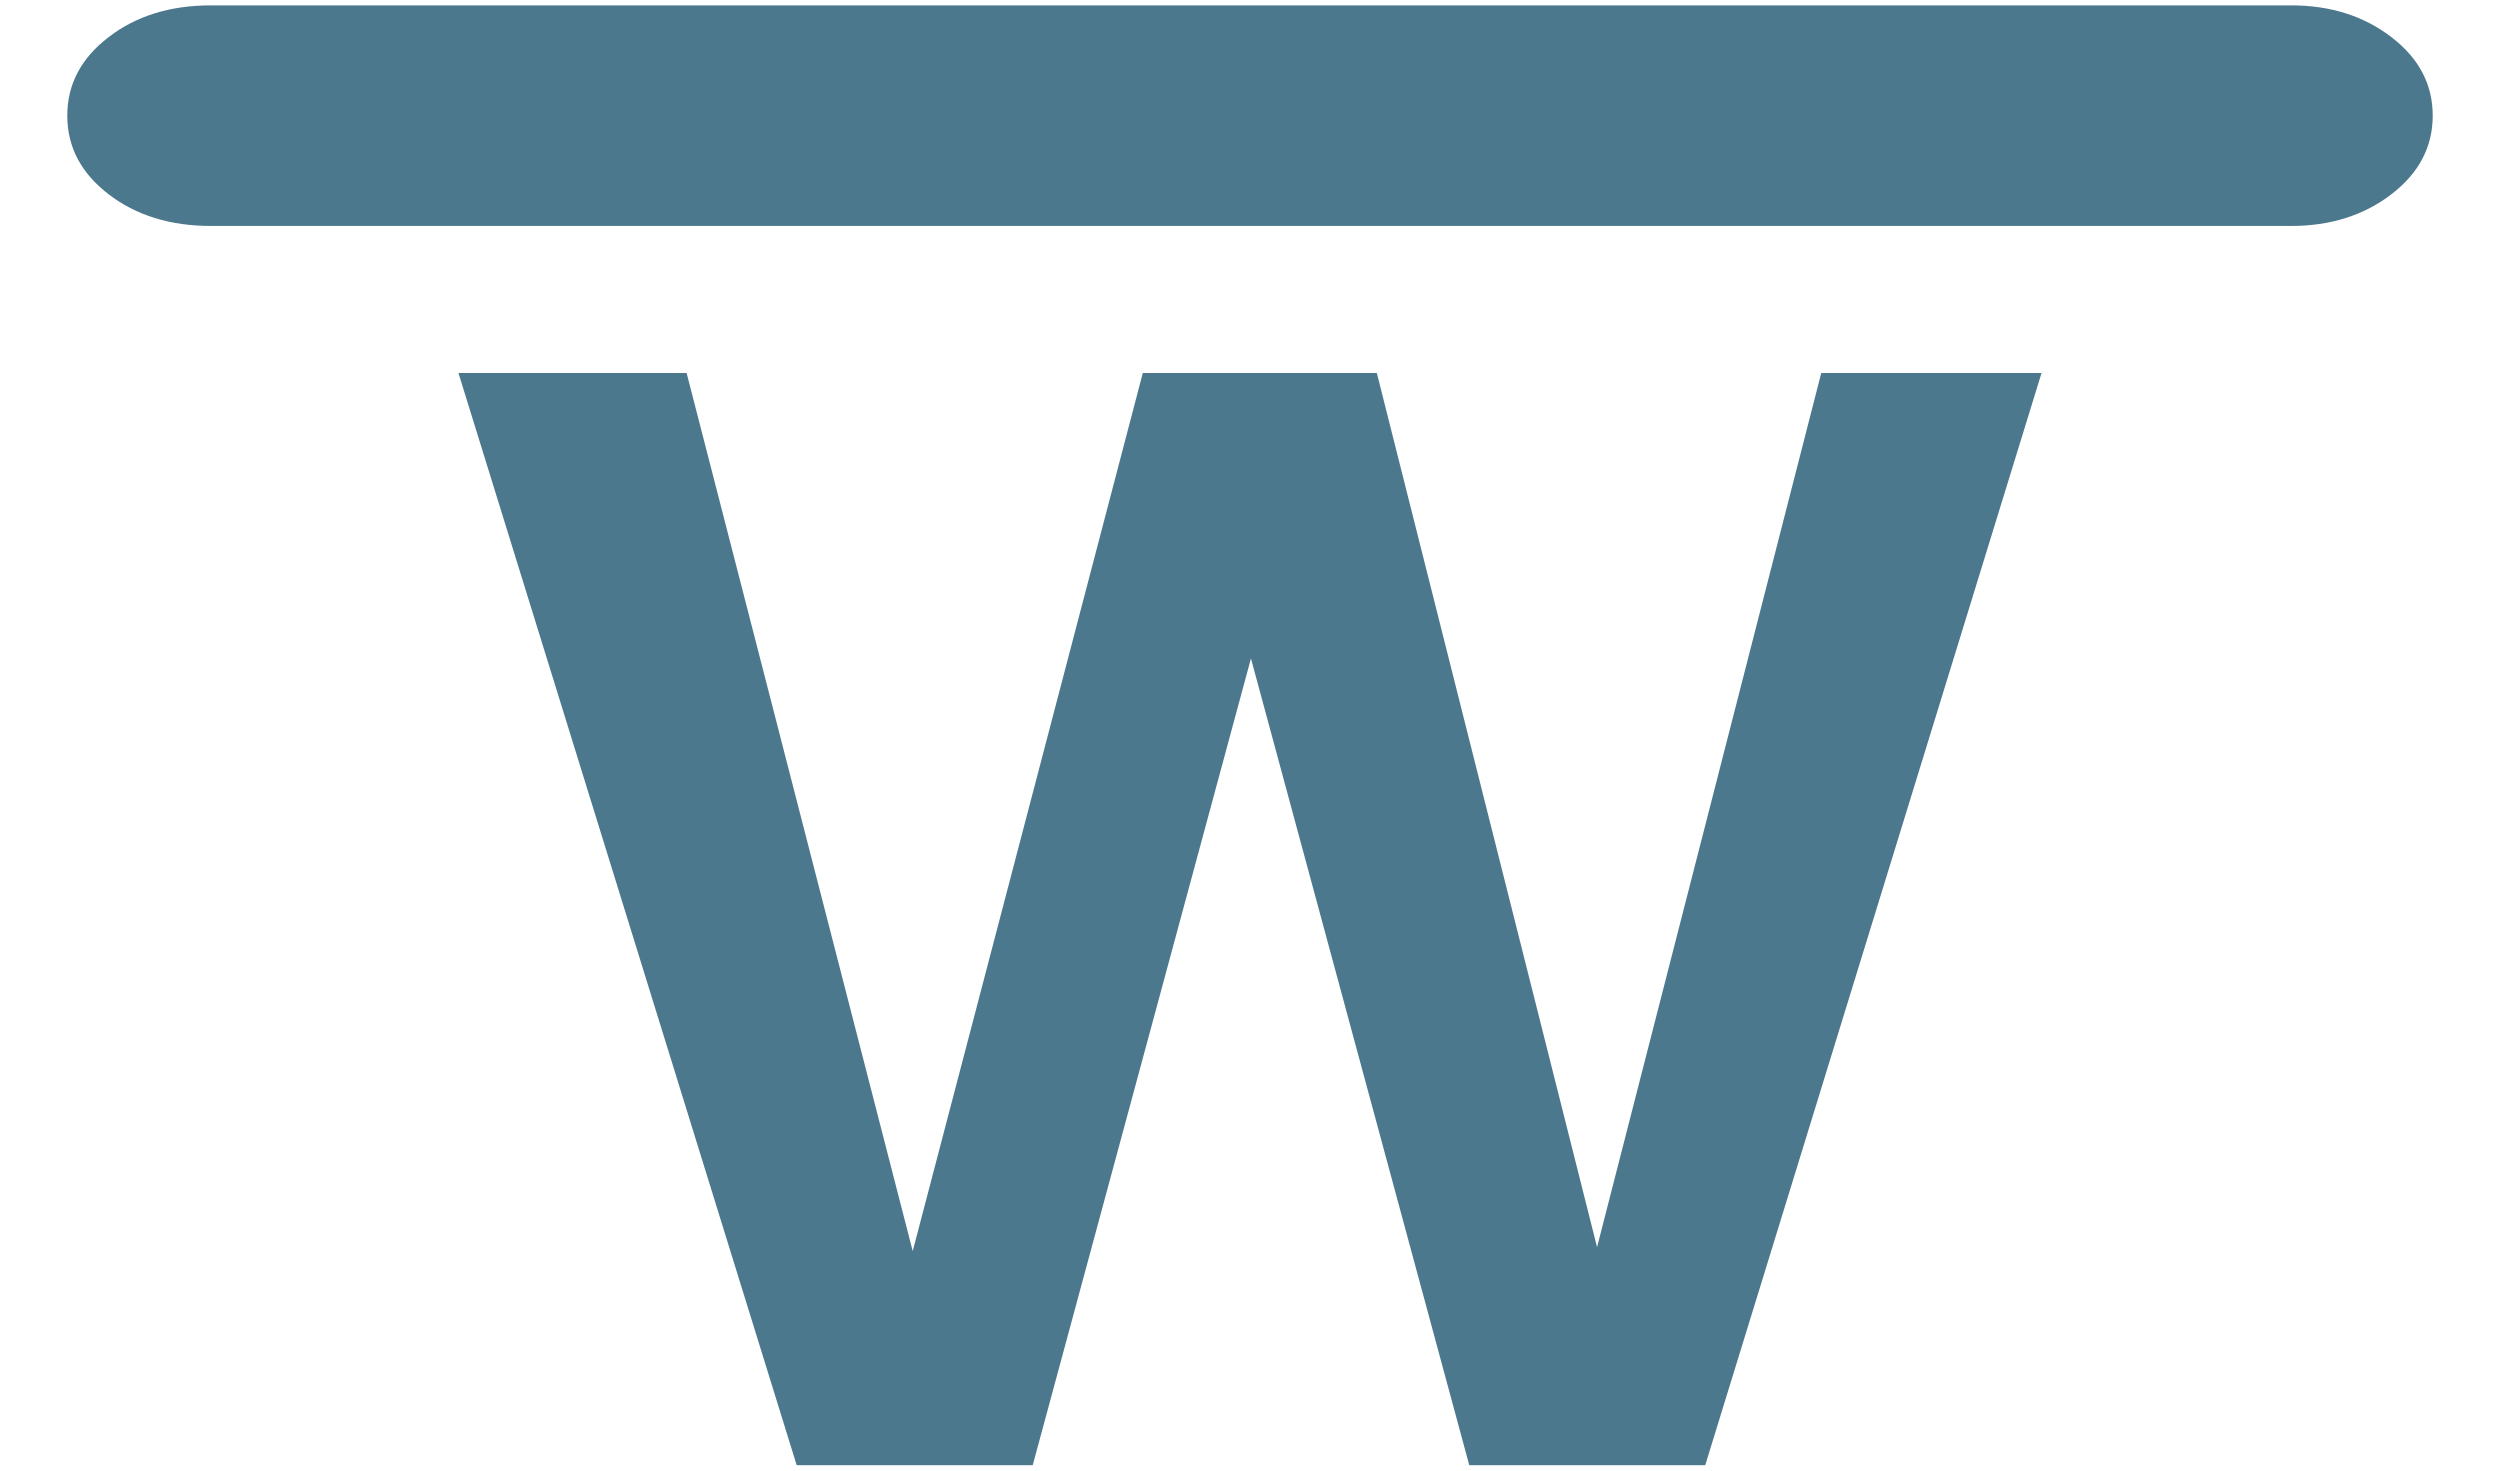 <svg width="34" height="20" viewBox="0 0 34 20" fill="none" xmlns="http://www.w3.org/2000/svg">
<path d="M1.477 2.642C1.851 2.929 2.315 3.073 2.868 3.073H31.159C31.694 3.073 32.149 2.929 32.523 2.642C32.898 2.354 33.085 1.998 33.085 1.573C33.085 1.148 32.898 0.792 32.523 0.505C32.149 0.217 31.694 0.073 31.159 0.073H2.868C2.315 0.073 1.851 0.217 1.477 0.505C1.102 0.792 0.915 1.148 0.915 1.573C0.915 1.998 1.102 2.354 1.477 2.642Z" fill="#4C788D"/>
<path d="M23.191 19.927L27.765 5.073H24.769L21.72 16.961L18.725 5.073H15.542L12.413 17.015L9.338 5.073H6.235L10.835 19.927H14.045L17.013 8.955L19.982 19.927H23.191Z" fill="#4C788D"/>
</svg>
